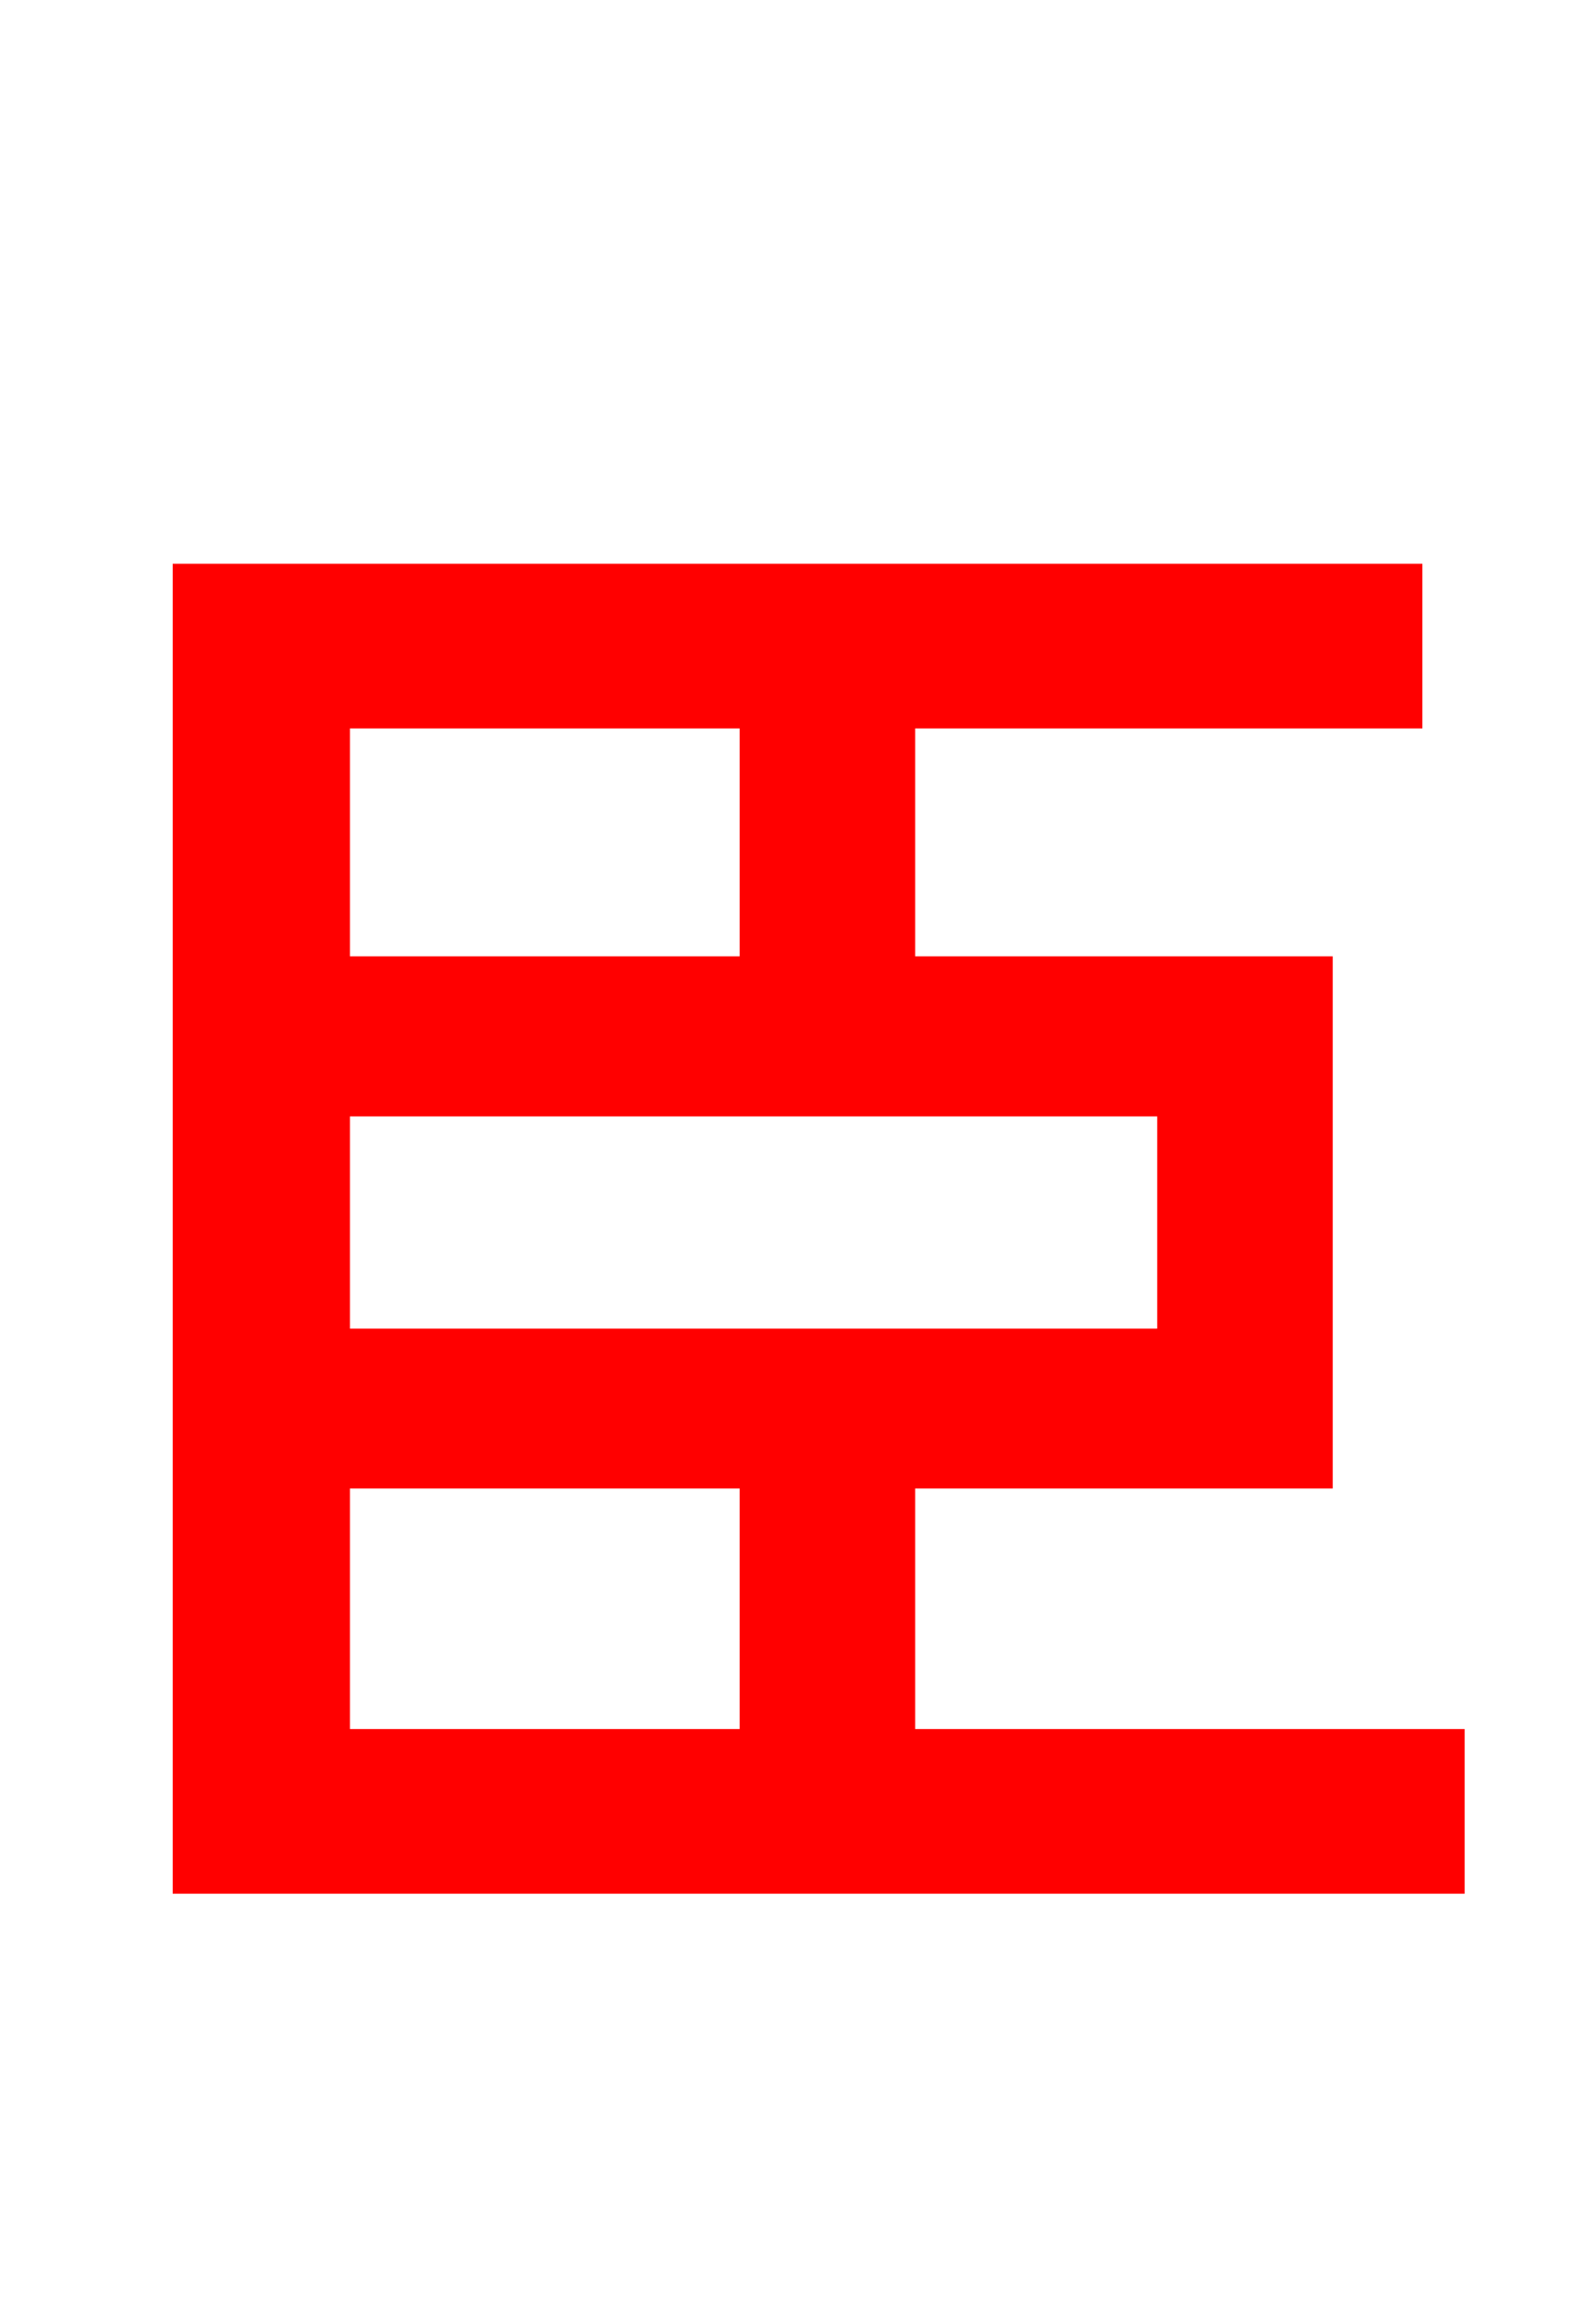 <svg xmlns="http://www.w3.org/2000/svg" xmlns:xlink="http://www.w3.org/1999/xlink" width="72" height="106.56"><path fill="red" stroke="red" d="M15.55 67.75L34.42 67.75L34.42 79.78L15.55 79.78ZM34.42 32.90L34.42 44.35L15.55 44.35L15.55 32.90ZM53.57 61.42L15.55 61.42L15.55 50.69L53.57 50.69ZM41.47 79.78L41.47 67.75L60.62 67.75L60.62 44.35L41.47 44.35L41.47 32.90L64.73 32.90L64.73 26.35L8.42 26.35L8.42 86.33L66.67 86.33L66.67 79.78Z"/></svg>
